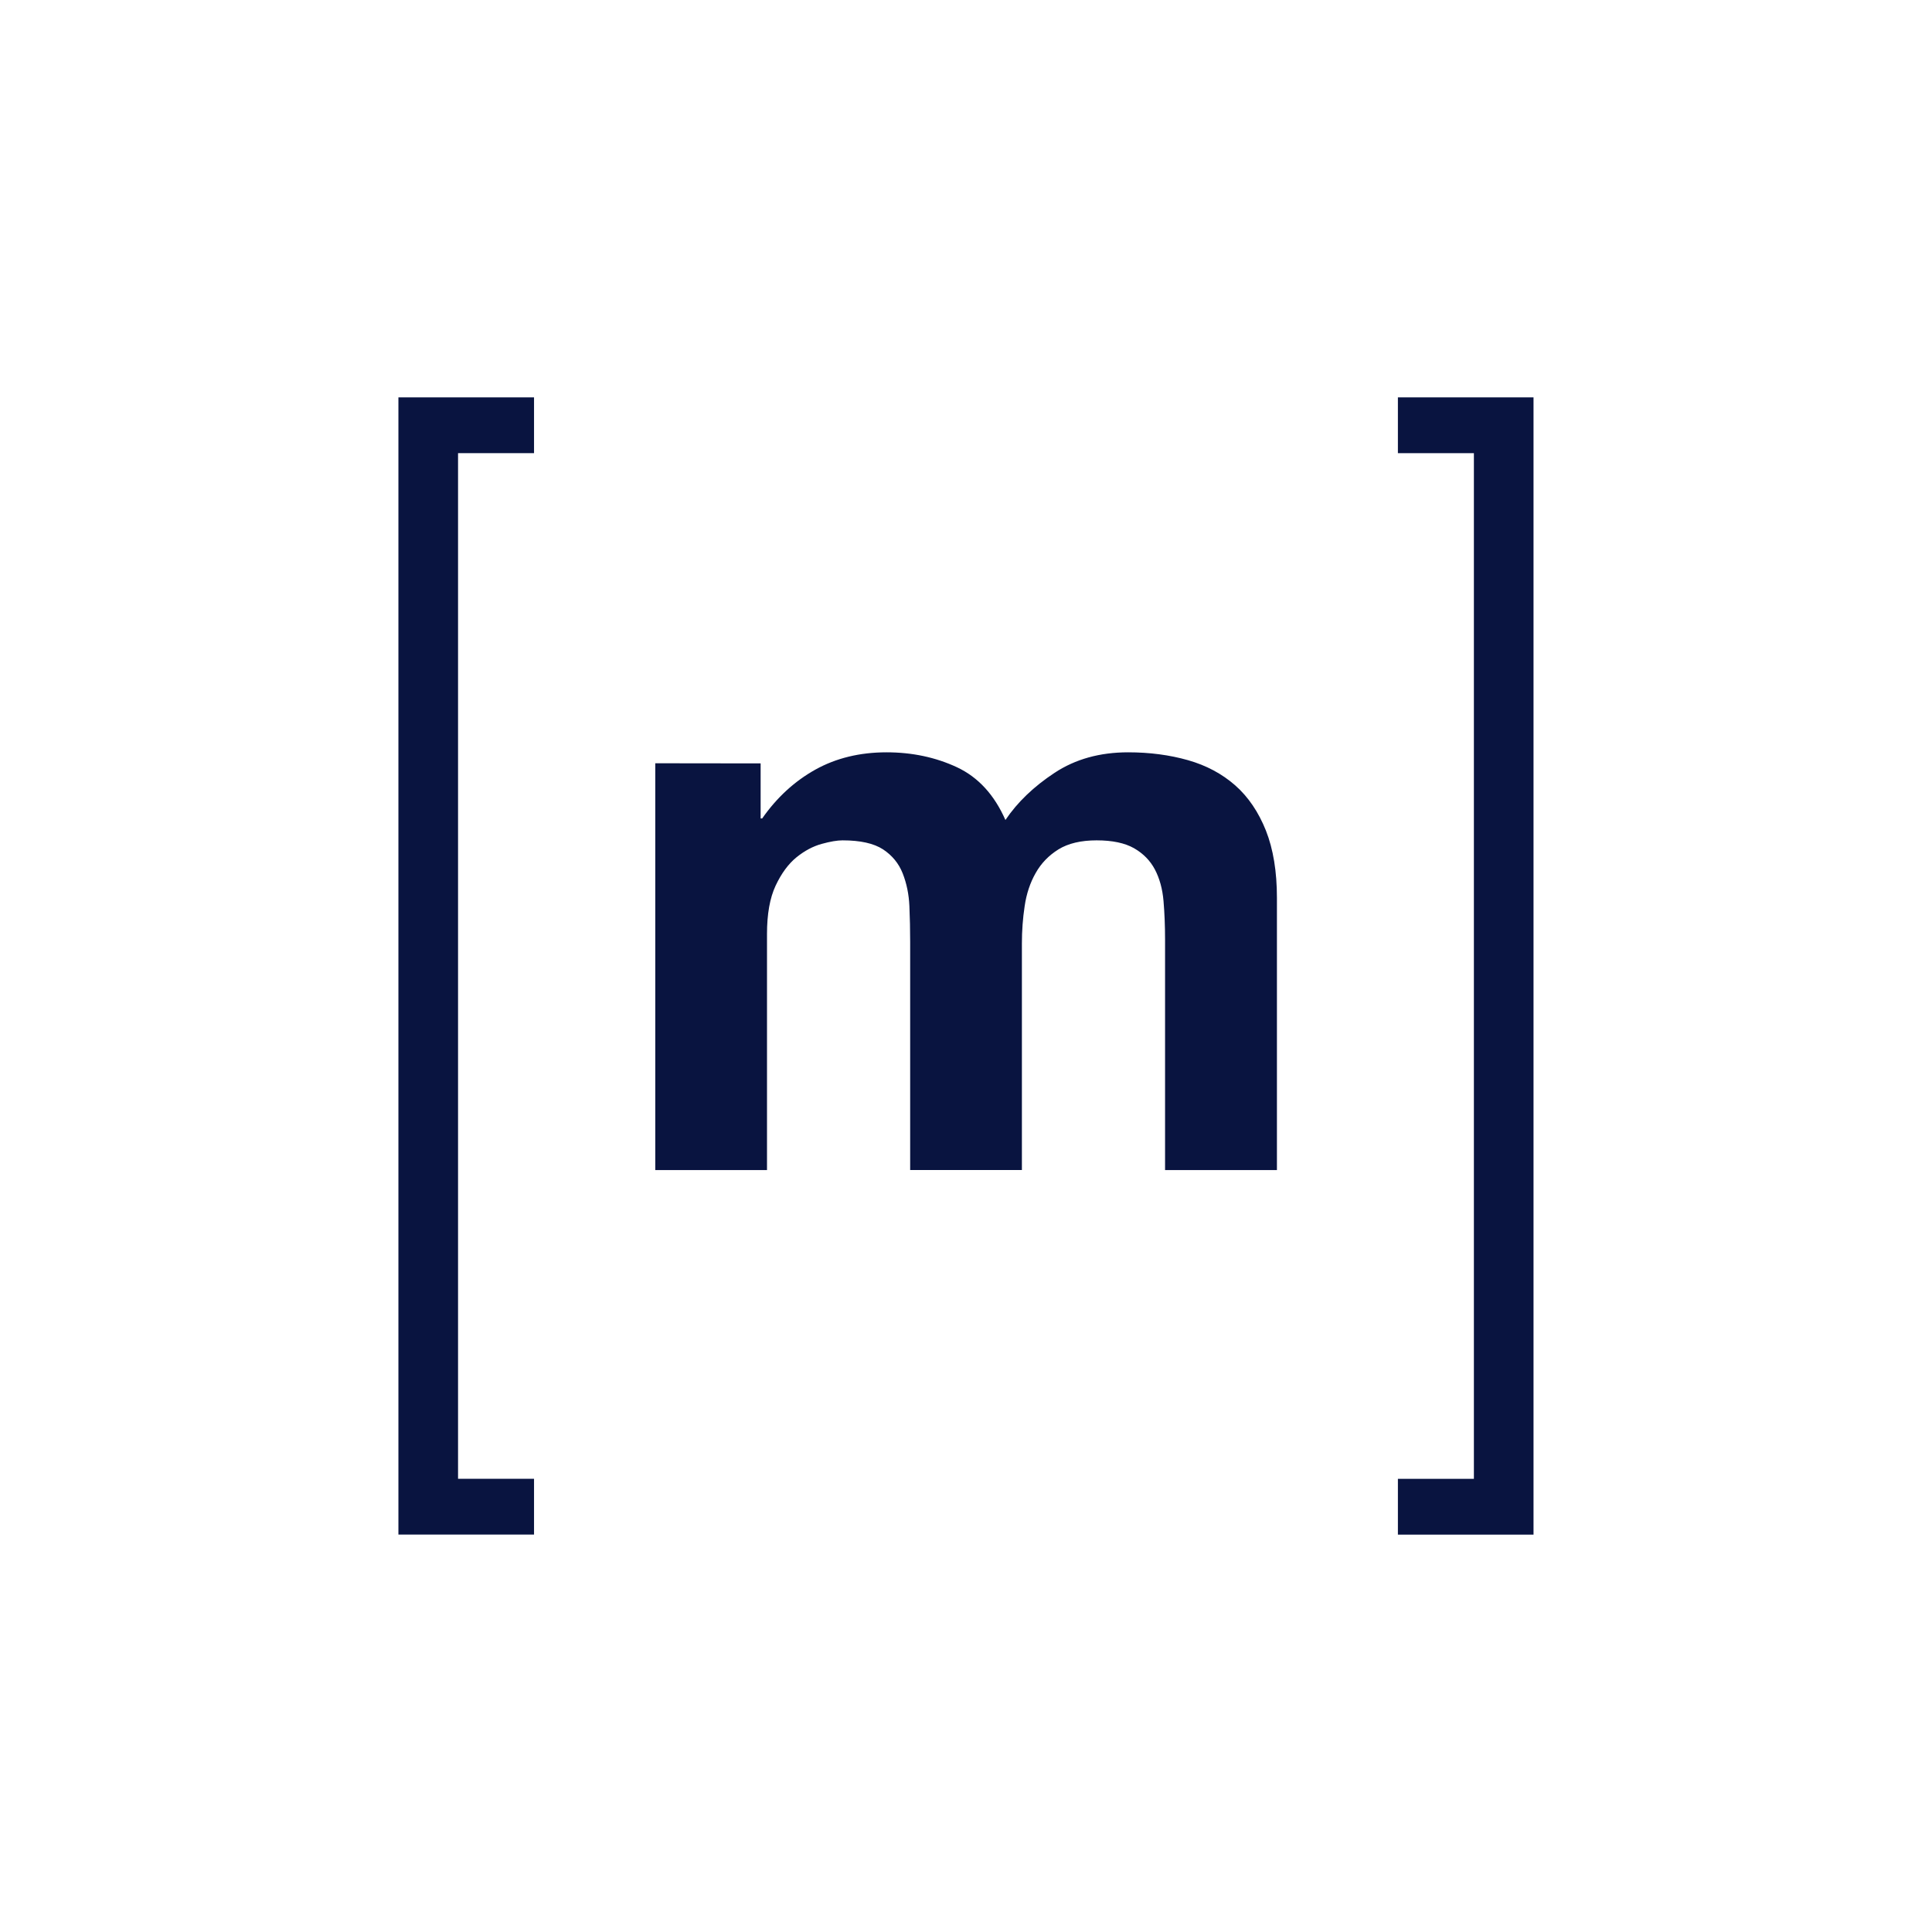 <?xml version="1.0" encoding="UTF-8" standalone="no"?>
<!-- Generator: Adobe Illustrator 16.0.0, SVG Export Plug-In . SVG Version: 6.00 Build 0)  -->

<svg
   xmlns:dc="http://purl.org/dc/elements/1.1/"
   xmlns:cc="http://creativecommons.org/ns#"
   xmlns:rdf="http://www.w3.org/1999/02/22-rdf-syntax-ns#"
   xmlns:svg="http://www.w3.org/2000/svg"
   xmlns="http://www.w3.org/2000/svg"
   xmlns:sodipodi="http://sodipodi.sourceforge.net/DTD/sodipodi-0.dtd"
   xmlns:inkscape="http://www.inkscape.org/namespaces/inkscape"
   version="1.1"
   id="Layer_1"
   x="0px"
   y="0px"
   width="30px"
   height="30px"
   viewBox="0 0 30 30"
   enable-background="new 0 0 30 30"
   xml:space="preserve"
   sodipodi:docname="icon-nav-github.svg"
   inkscape:version="0.92.3 (2405546, 2018-03-11)"><defs
   id="defs2495" /><sodipodi:namedview
   pagecolor="#ffffff"
   bordercolor="#666666"
   borderopacity="1"
   objecttolerance="10"
   gridtolerance="10"
   guidetolerance="10"
   inkscape:pageopacity="0"
   inkscape:pageshadow="2"
   inkscape:window-width="1076"
   inkscape:window-height="620"
   id="namedview2493"
   showgrid="false"
   inkscape:zoom="7.8666667"
   inkscape:cx="15"
   inkscape:cy="15"
   inkscape:window-x="51"
   inkscape:window-y="27"
   inkscape:window-maximized="0"
   inkscape:current-layer="Layer_1" />

<path
   d="m 11.811,11.854 v 0.855 h 0.024 c 0.228,-0.326 0.503,-0.578 0.825,-0.758 0.322,-0.179 0.691,-0.269 1.106,-0.269 0.399,0 0.764,0.078 1.094,0.232 0.33,0.155 0.58,0.428 0.752,0.819 0.187,-0.277 0.442,-0.521 0.764,-0.733 0.322,-0.212 0.702,-0.318 1.142,-0.318 0.334,0 0.643,0.041 0.929,0.122 0.285,0.081 0.529,0.212 0.733,0.391 0.203,0.179 0.362,0.414 0.477,0.702 0.114,0.289 0.171,0.638 0.171,1.045 v 4.227 H 18.091 v -3.58 c 0,-0.212 -0.008,-0.411 -0.024,-0.599 -0.016,-0.187 -0.061,-0.35 -0.134,-0.489 -0.073,-0.138 -0.181,-0.248 -0.324,-0.33 -0.143,-0.081 -0.336,-0.122 -0.58,-0.122 -0.244,0 -0.442,0.047 -0.593,0.14 -0.151,0.094 -0.269,0.216 -0.354,0.367 -0.086,0.151 -0.143,0.322 -0.171,0.513 -0.029,0.191 -0.043,0.385 -0.043,0.58 v 3.519 h -1.735 v -3.543 c 0,-0.187 -0.004,-0.373 -0.012,-0.556 -0.008,-0.183 -0.043,-0.352 -0.104,-0.507 -0.061,-0.155 -0.163,-0.279 -0.305,-0.373 -0.143,-0.093 -0.352,-0.14 -0.629,-0.14 -0.082,0 -0.19,0.018 -0.324,0.055 -0.134,0.037 -0.265,0.106 -0.391,0.208 -0.126,0.102 -0.234,0.249 -0.324,0.44 -0.09,0.192 -0.134,0.442 -0.134,0.751 v 3.666 h -1.735 v -6.317 z"
   id="path6"
   inkscape:connector-curvature="0"
   style="fill:#091440;stroke-width:0.053" /><path
   stroke-miterlimit="10"
   d="m 6.876,6.8 v 16.399 h 1.18 v 0.393 H 6.423 V 6.407 h 1.633 V 6.8 Z"
   id="path10"
   inkscape:connector-curvature="0"
   style="fill:#091440;stroke:#091440;stroke-width:0.473;stroke-miterlimit:10" /><path
   stroke-miterlimit="10"
   d="M 23.123,23.199 V 6.8 H 21.943 V 6.407 h 1.633 V 23.593 h -1.633 v -0.393 h 1.18 z"
   id="path14"
   inkscape:connector-curvature="0"
   style="fill:#091440;stroke:#091440;stroke-width:0.473;stroke-miterlimit:10" /></svg>